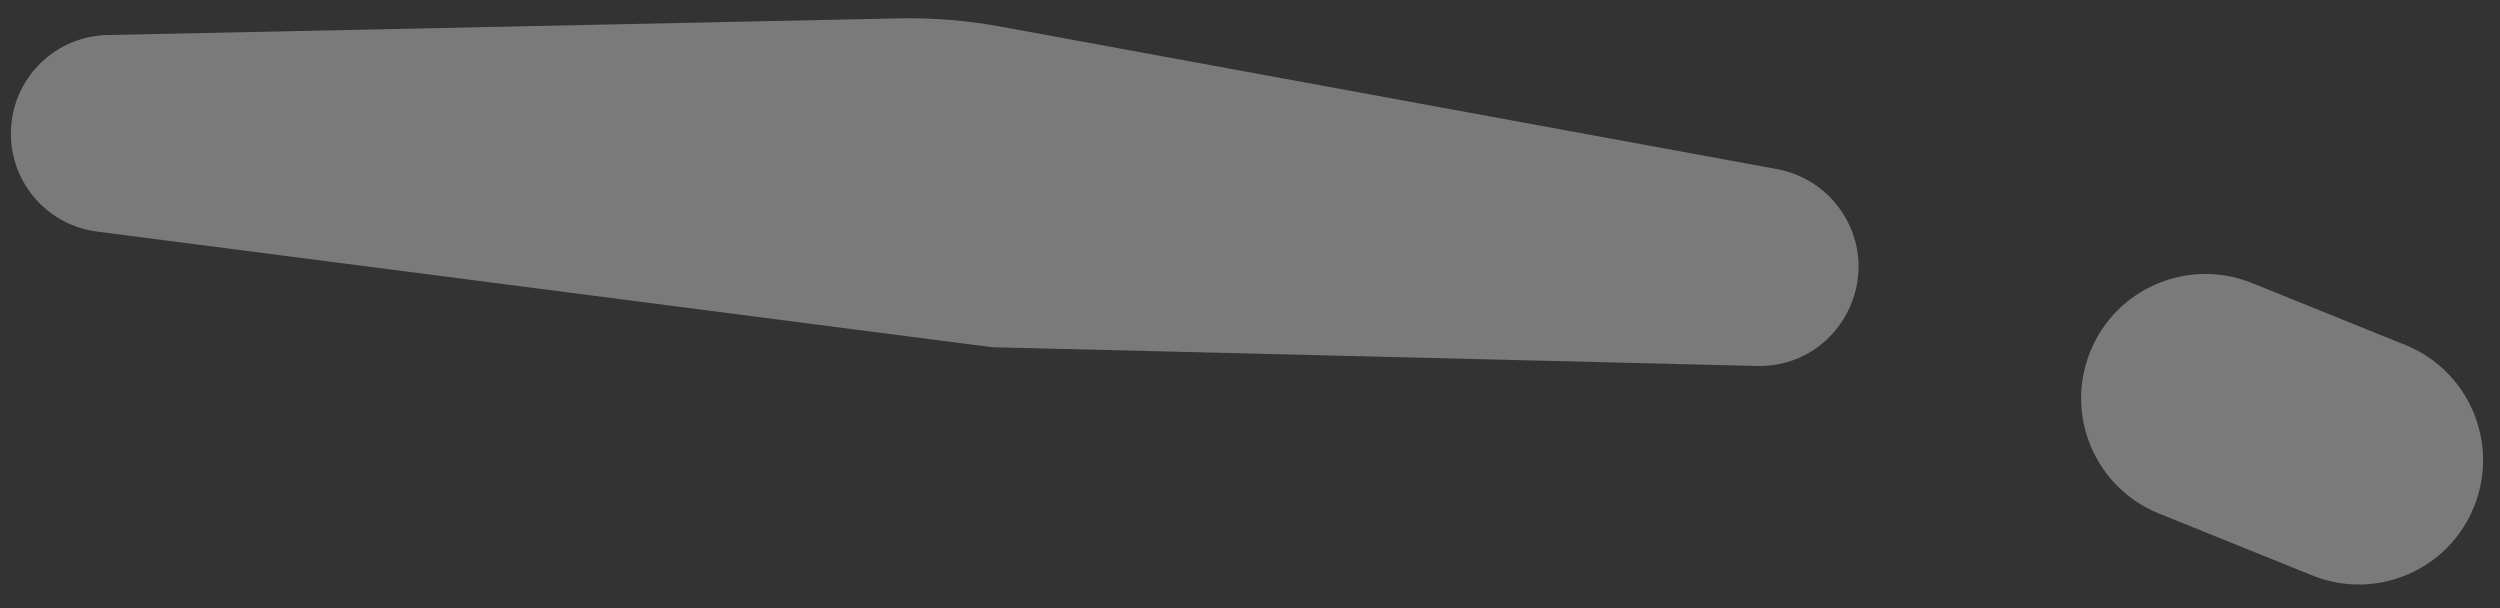 <svg width="74" height="18" viewBox="0 0 74 18" fill="none" xmlns="http://www.w3.org/2000/svg">
<rect x="0" y="0" width="74" height="18" fill="#333333" stroke="none"/>
<path d="M0.331 3.731C0.447 2.234 1.68 1.068 3.182 1.037L26.59 0.544C27.604 0.523 28.617 0.604 29.613 0.787L52.602 5.006C53.357 5.145 54.029 5.574 54.472 6.202C55.864 8.175 54.413 10.892 51.999 10.833L29.359 10.277L2.869 6.854C1.327 6.655 0.211 5.282 0.331 3.731Z" fill="white" fill-opacity="0.35"/>
<path d="M61.87 10.411C62.63 8.527 64.774 7.617 66.658 8.378L71.199 10.212C73.082 10.973 73.992 13.116 73.231 15C72.471 16.884 70.327 17.794 68.443 17.033L63.902 15.199C62.019 14.438 61.109 12.294 61.87 10.411Z" fill="white" fill-opacity="0.35"/>
</svg>
